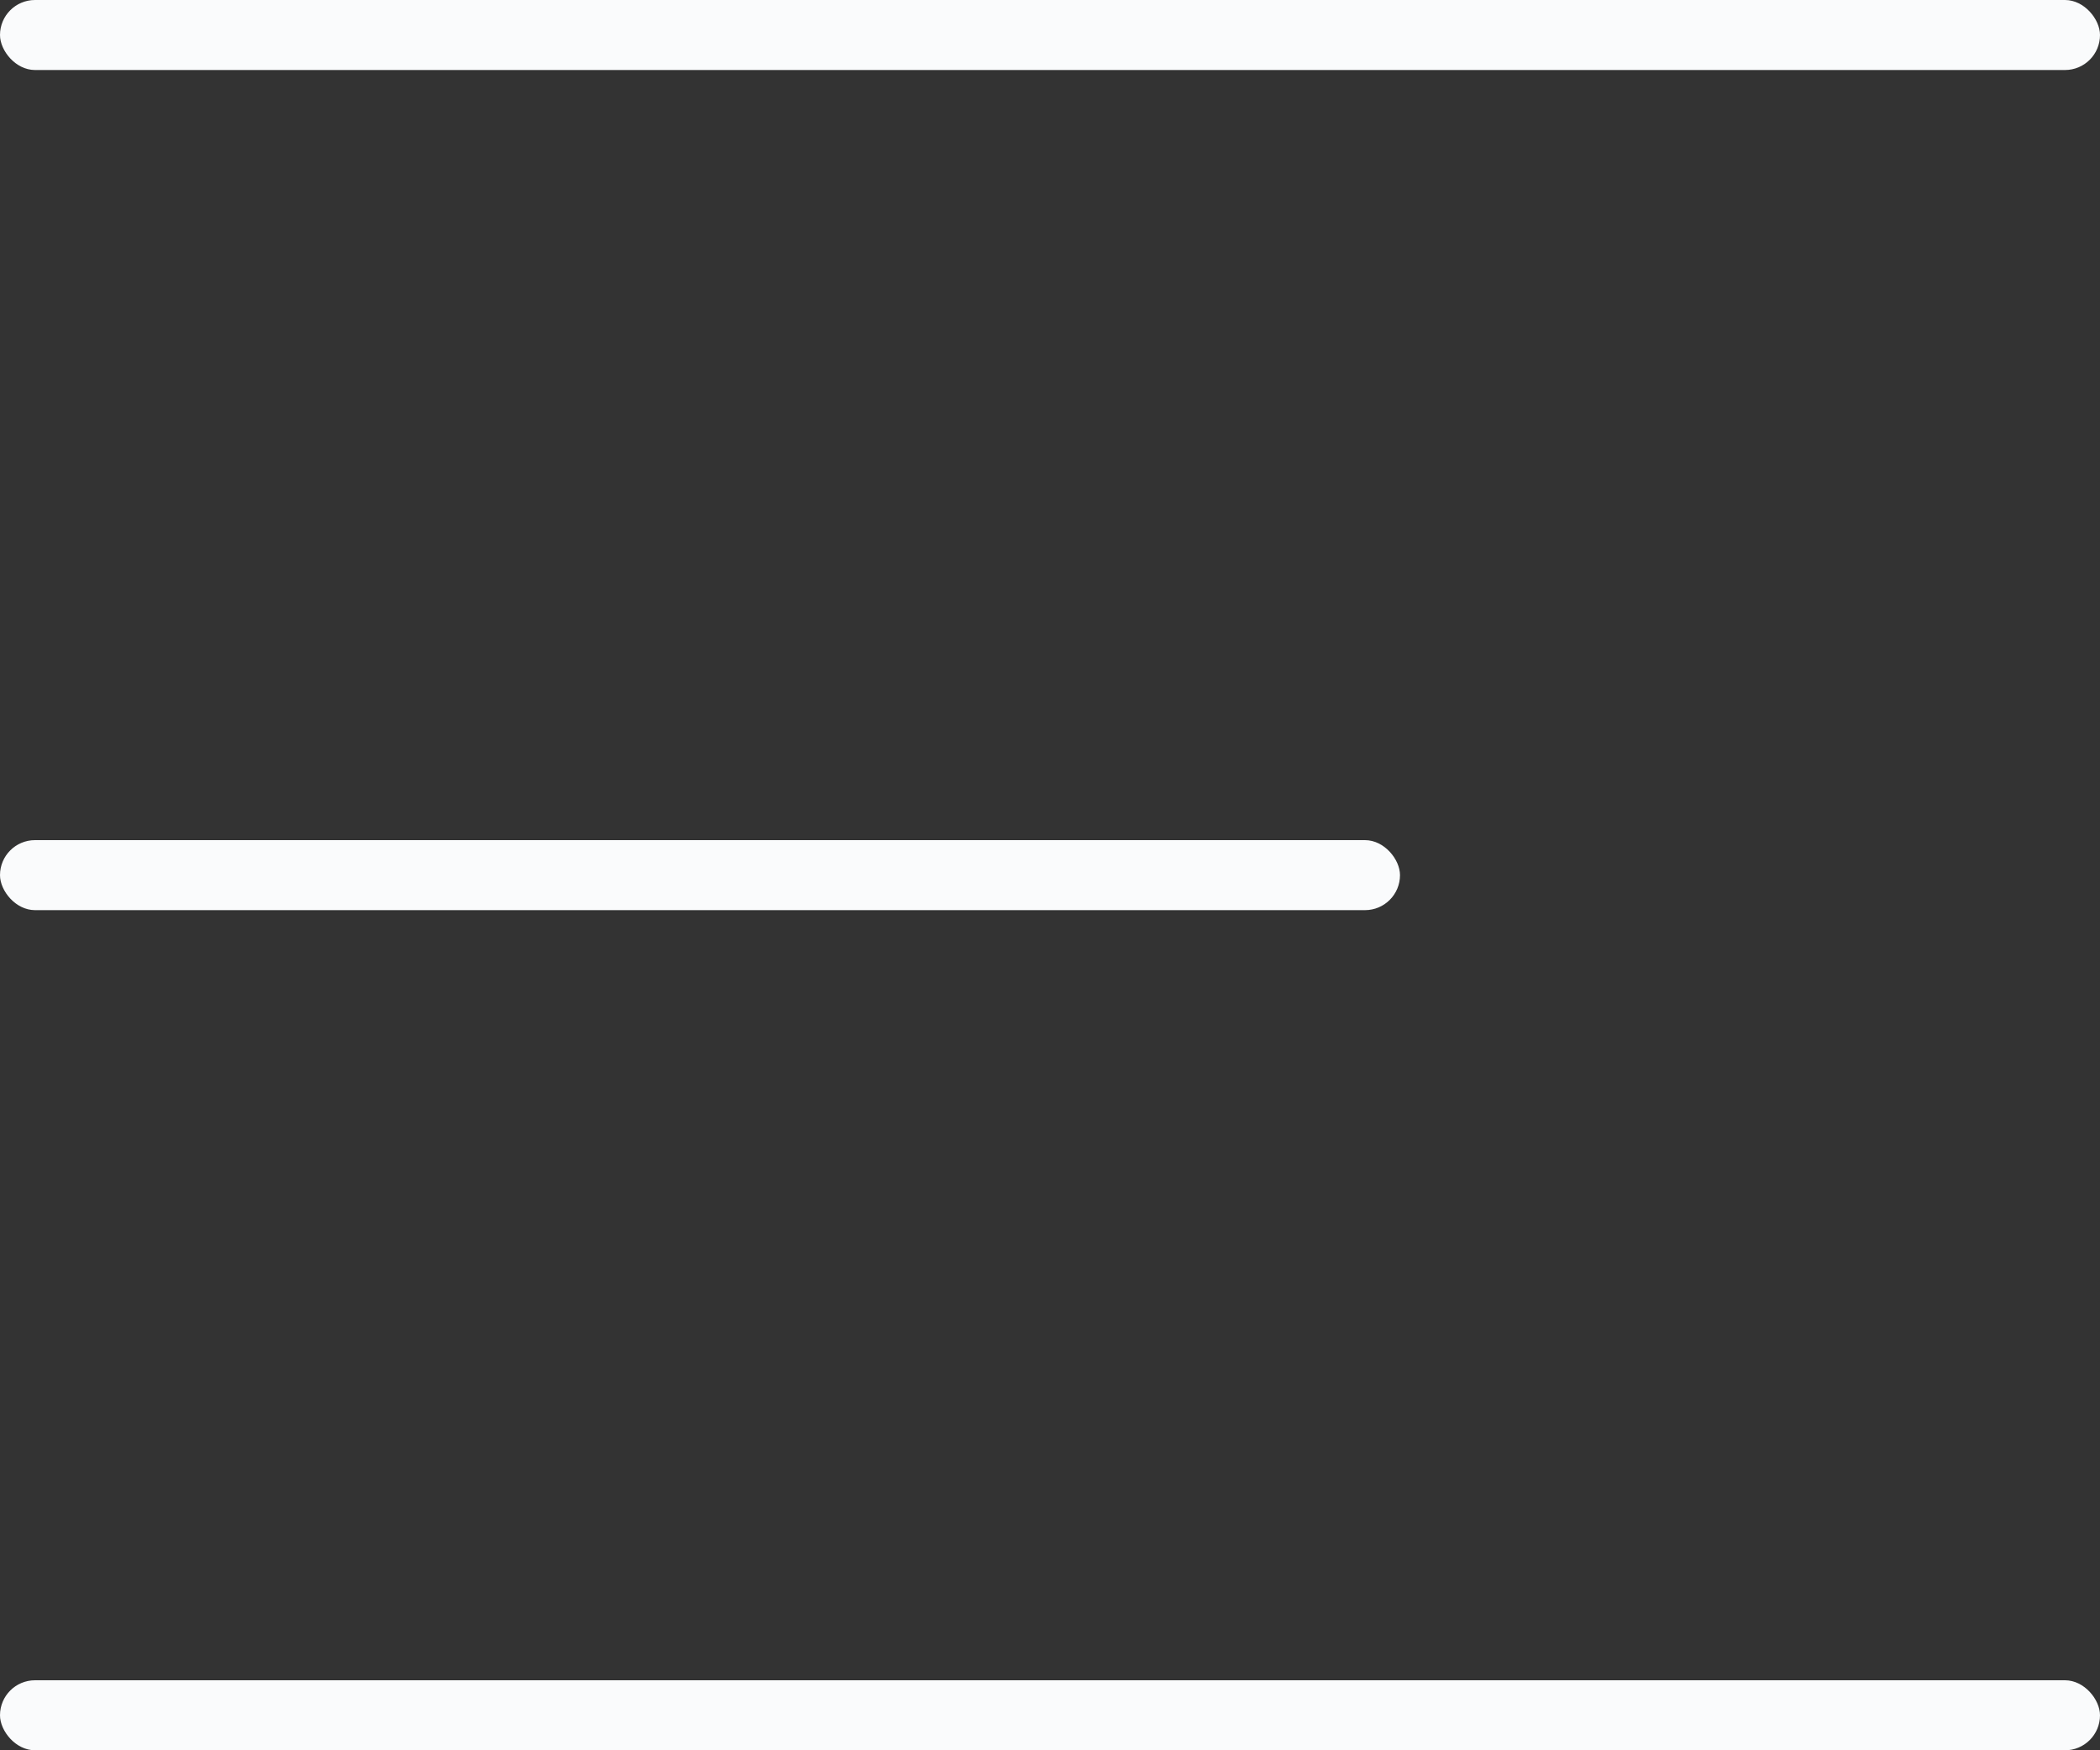 <?xml version="1.0" encoding="UTF-8"?>
<svg width="60px" height="50px" viewBox="0 0 60 50" version="1.1" xmlns="http://www.w3.org/2000/svg" xmlns:xlink="http://www.w3.org/1999/xlink">
    <rect x="0" y="0" width="60" height="50" fill="#333333" stroke="none"/>
    <!-- Generator: sketchtool 40.3 (33839) - http://www.bohemiancoding.com/sketch -->
    <title>A91B8AD4-63C1-4C13-8589-4A9EAAF5DE77</title>
    <desc>Created with sketchtool.</desc>
    <defs></defs>
    <g id="Symbols" stroke="none" stroke-width="1" fill="none" fill-rule="evenodd">
        <g id="header-opened-menu" transform="translate(-100, -59)" fill="#FAFBFC">
            <g id="header">
                <g id="menu-ic" transform="translate(100, 59)">
                    <rect id="Rectangle" x="0" y="0" width="60" height="2" rx="1"></rect>
                    <rect id="Rectangle-Copy" x="0" y="24" width="40" height="2" rx="1"></rect>
                    <rect id="Rectangle-Copy-2" x="0" y="48" width="60" height="2" rx="1"></rect>
                </g>
            </g>
        </g>
    </g>
</svg>